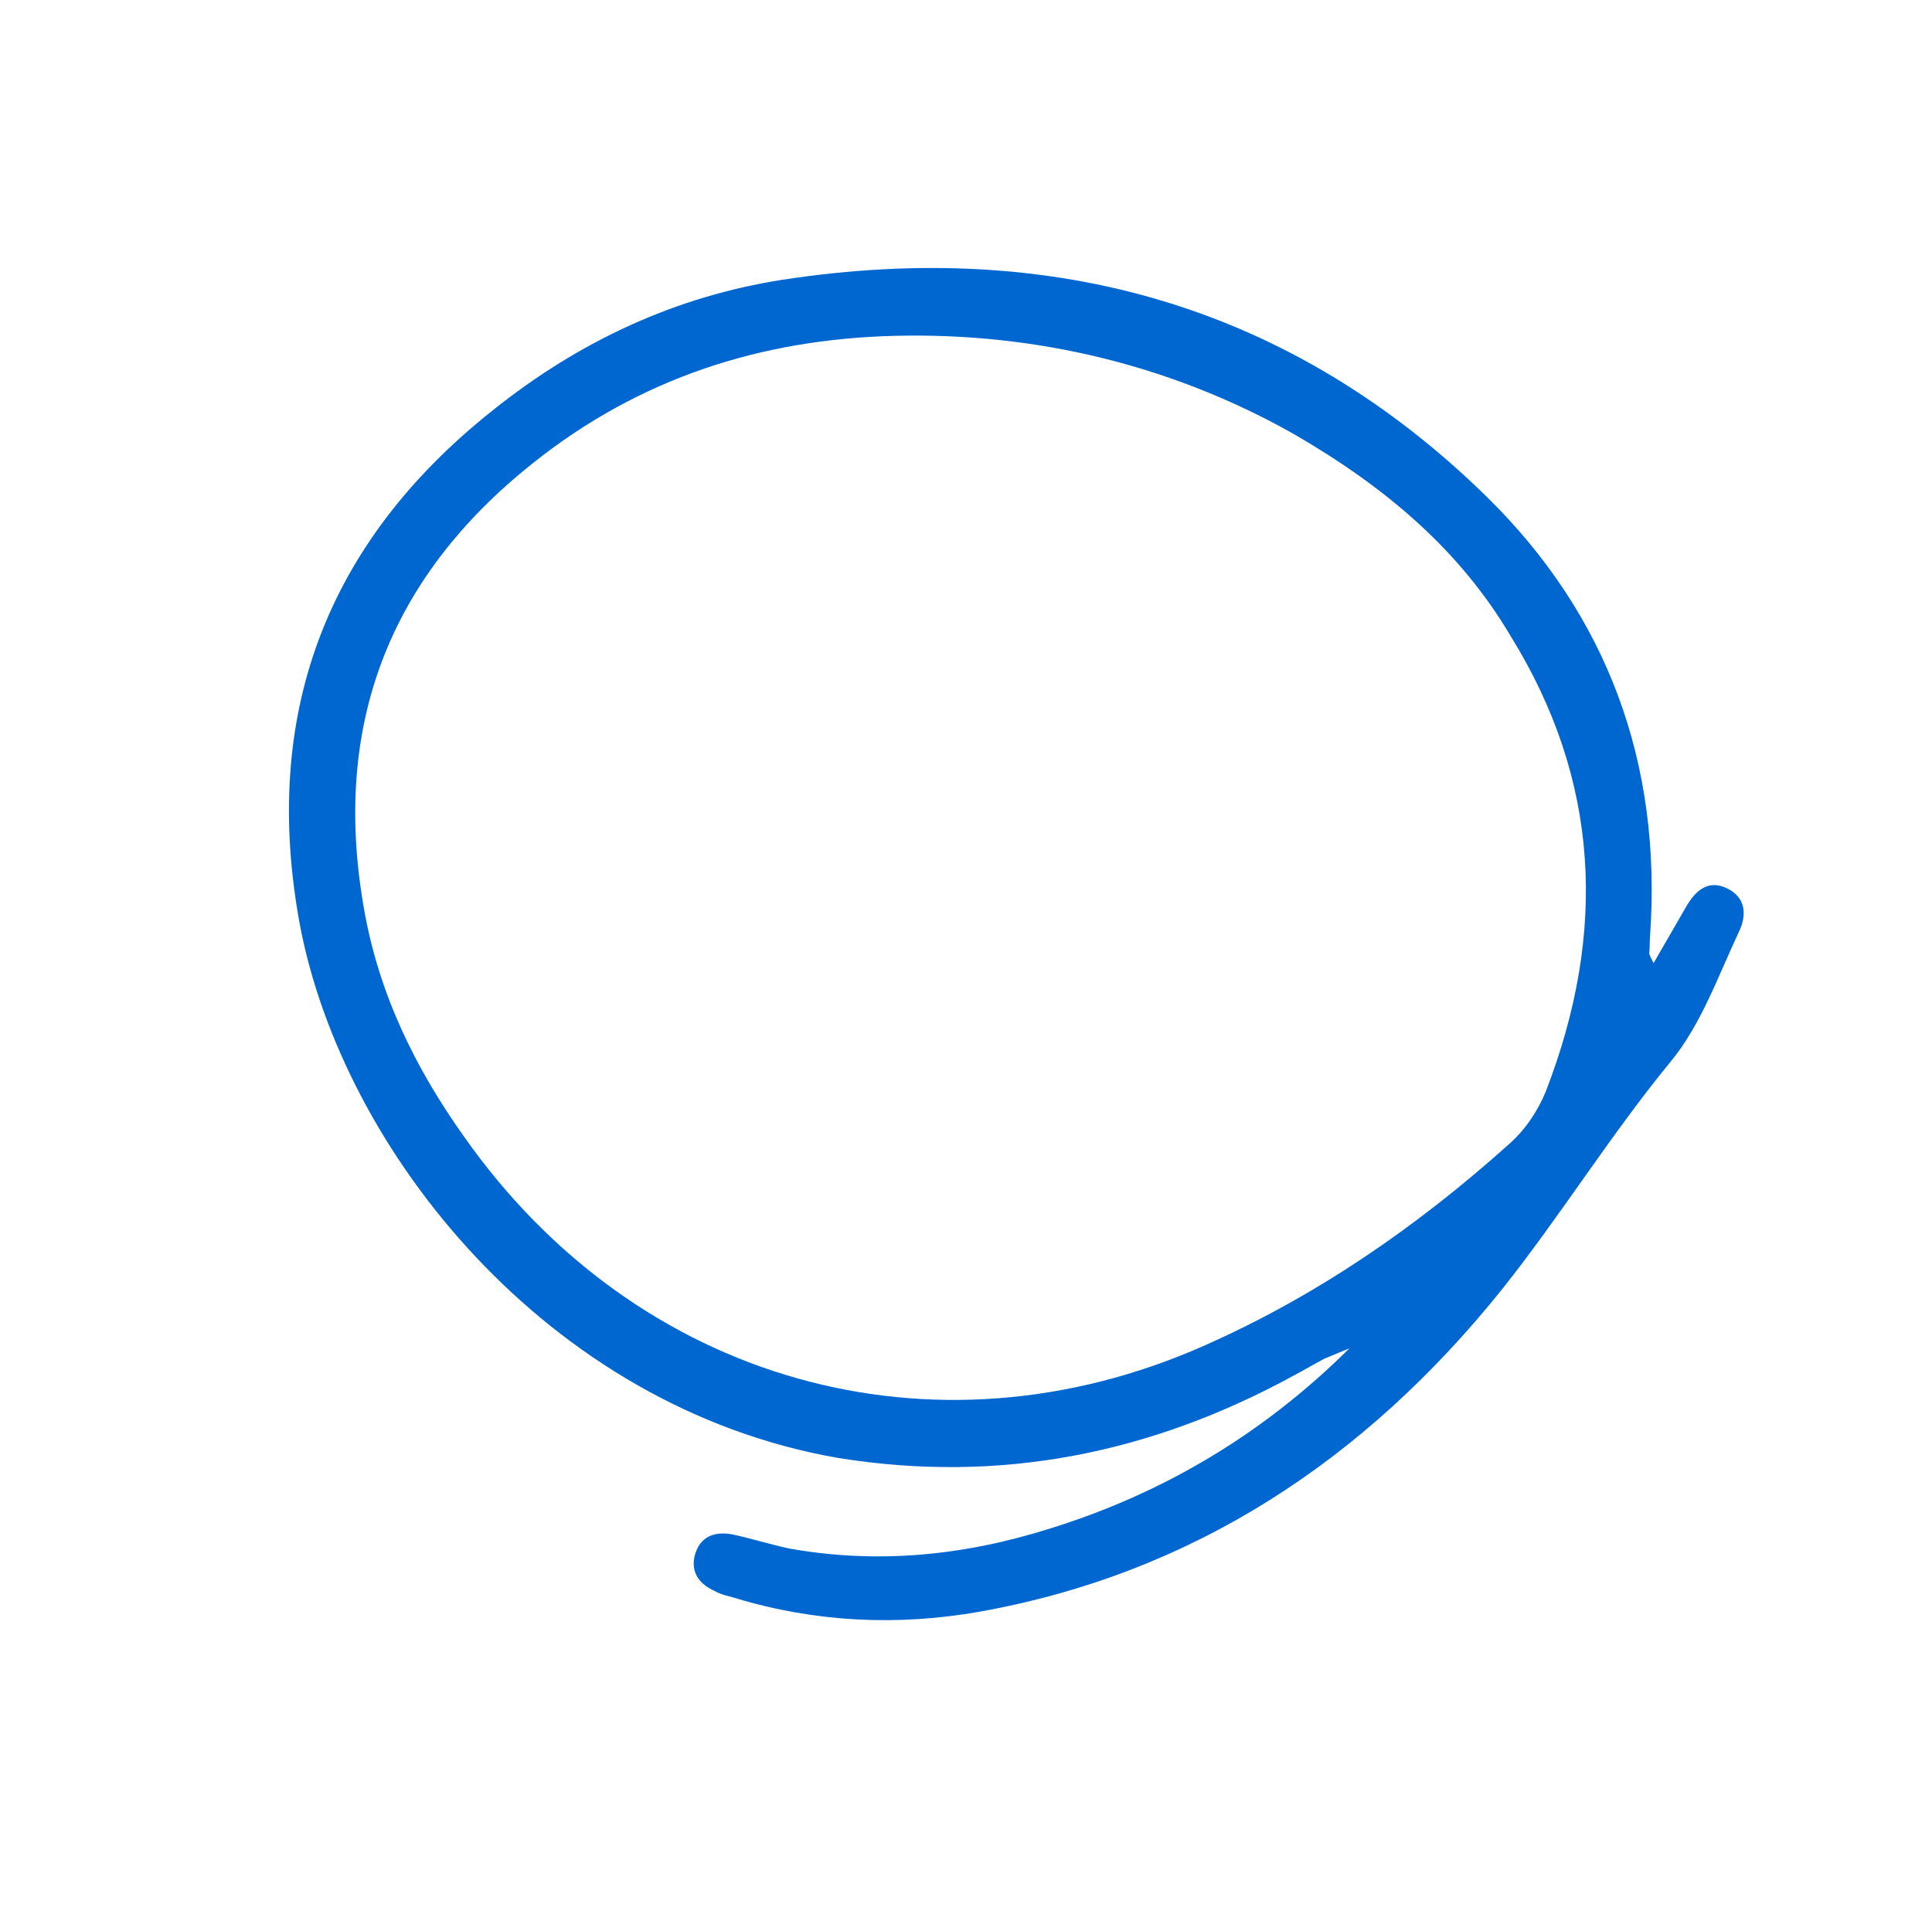 <svg width="155" height="153" viewBox="0 0 155 153" fill="none" xmlns="http://www.w3.org/2000/svg">
<g clip-path="url(#clip0_228_907)">
<path d="M132.664 77.278C133.653 75.566 134.467 74.156 135.281 72.746C136.037 71.436 137.062 70.551 138.566 71.285C140.07 72.019 140.163 73.415 139.503 74.781C137.815 78.372 136.455 82.287 133.957 85.277C129.175 91.111 125.203 97.547 120.517 103.437C109.481 117.21 95.638 126.274 78.587 129.323C72.002 130.49 65.382 130.16 59.036 128.242C58.496 128.064 57.898 127.987 57.32 127.654C56.202 127.142 55.412 126.284 55.725 124.852C56.153 123.22 57.389 122.859 58.779 123.124C60.264 123.444 61.788 123.921 63.273 124.242C70.374 125.521 77.324 124.833 84.24 122.648C93.319 119.832 101.341 115.062 108.268 108.183C107.592 108.464 106.915 108.745 106.239 109.027C105.505 109.408 104.712 109.891 103.978 110.273C92.303 116.694 80.137 119.071 67.21 116.979C43.864 112.901 27.488 92.3 24.058 74.203C20.971 57.514 26.024 43.644 39.543 32.916C46.466 27.378 54.196 23.782 62.808 22.443C84.512 19.126 103.628 24.522 119.302 39.883C128.892 49.315 133.36 61.161 132.38 75.1C132.34 75.614 132.359 76.027 132.319 76.542C132.319 76.542 132.357 76.698 132.664 77.278ZM103.738 34.792C94.235 29.44 83.374 26.661 71.773 26.947C61.079 27.219 51.323 30.316 42.736 37.177C31.094 46.437 26.644 58.372 29.195 72.872C30.375 79.731 33.333 85.736 37.238 91.214C51.068 110.883 74.813 117.608 96.552 108C105.518 104.044 113.6 98.503 121.067 91.802C122.363 90.67 123.39 89.114 124.011 87.593C128.984 74.751 128.319 62.548 121.205 51.055C117.111 44.124 111.158 39.077 103.738 34.792Z" fill="#0067D1"/>
</g>
<defs>
<clipPath id="clip0_228_907">
<rect width="115.325" height="109.217" fill="white" transform="translate(99.875 152.247) rotate(-150)"/>
</clipPath>
</defs>
</svg>
